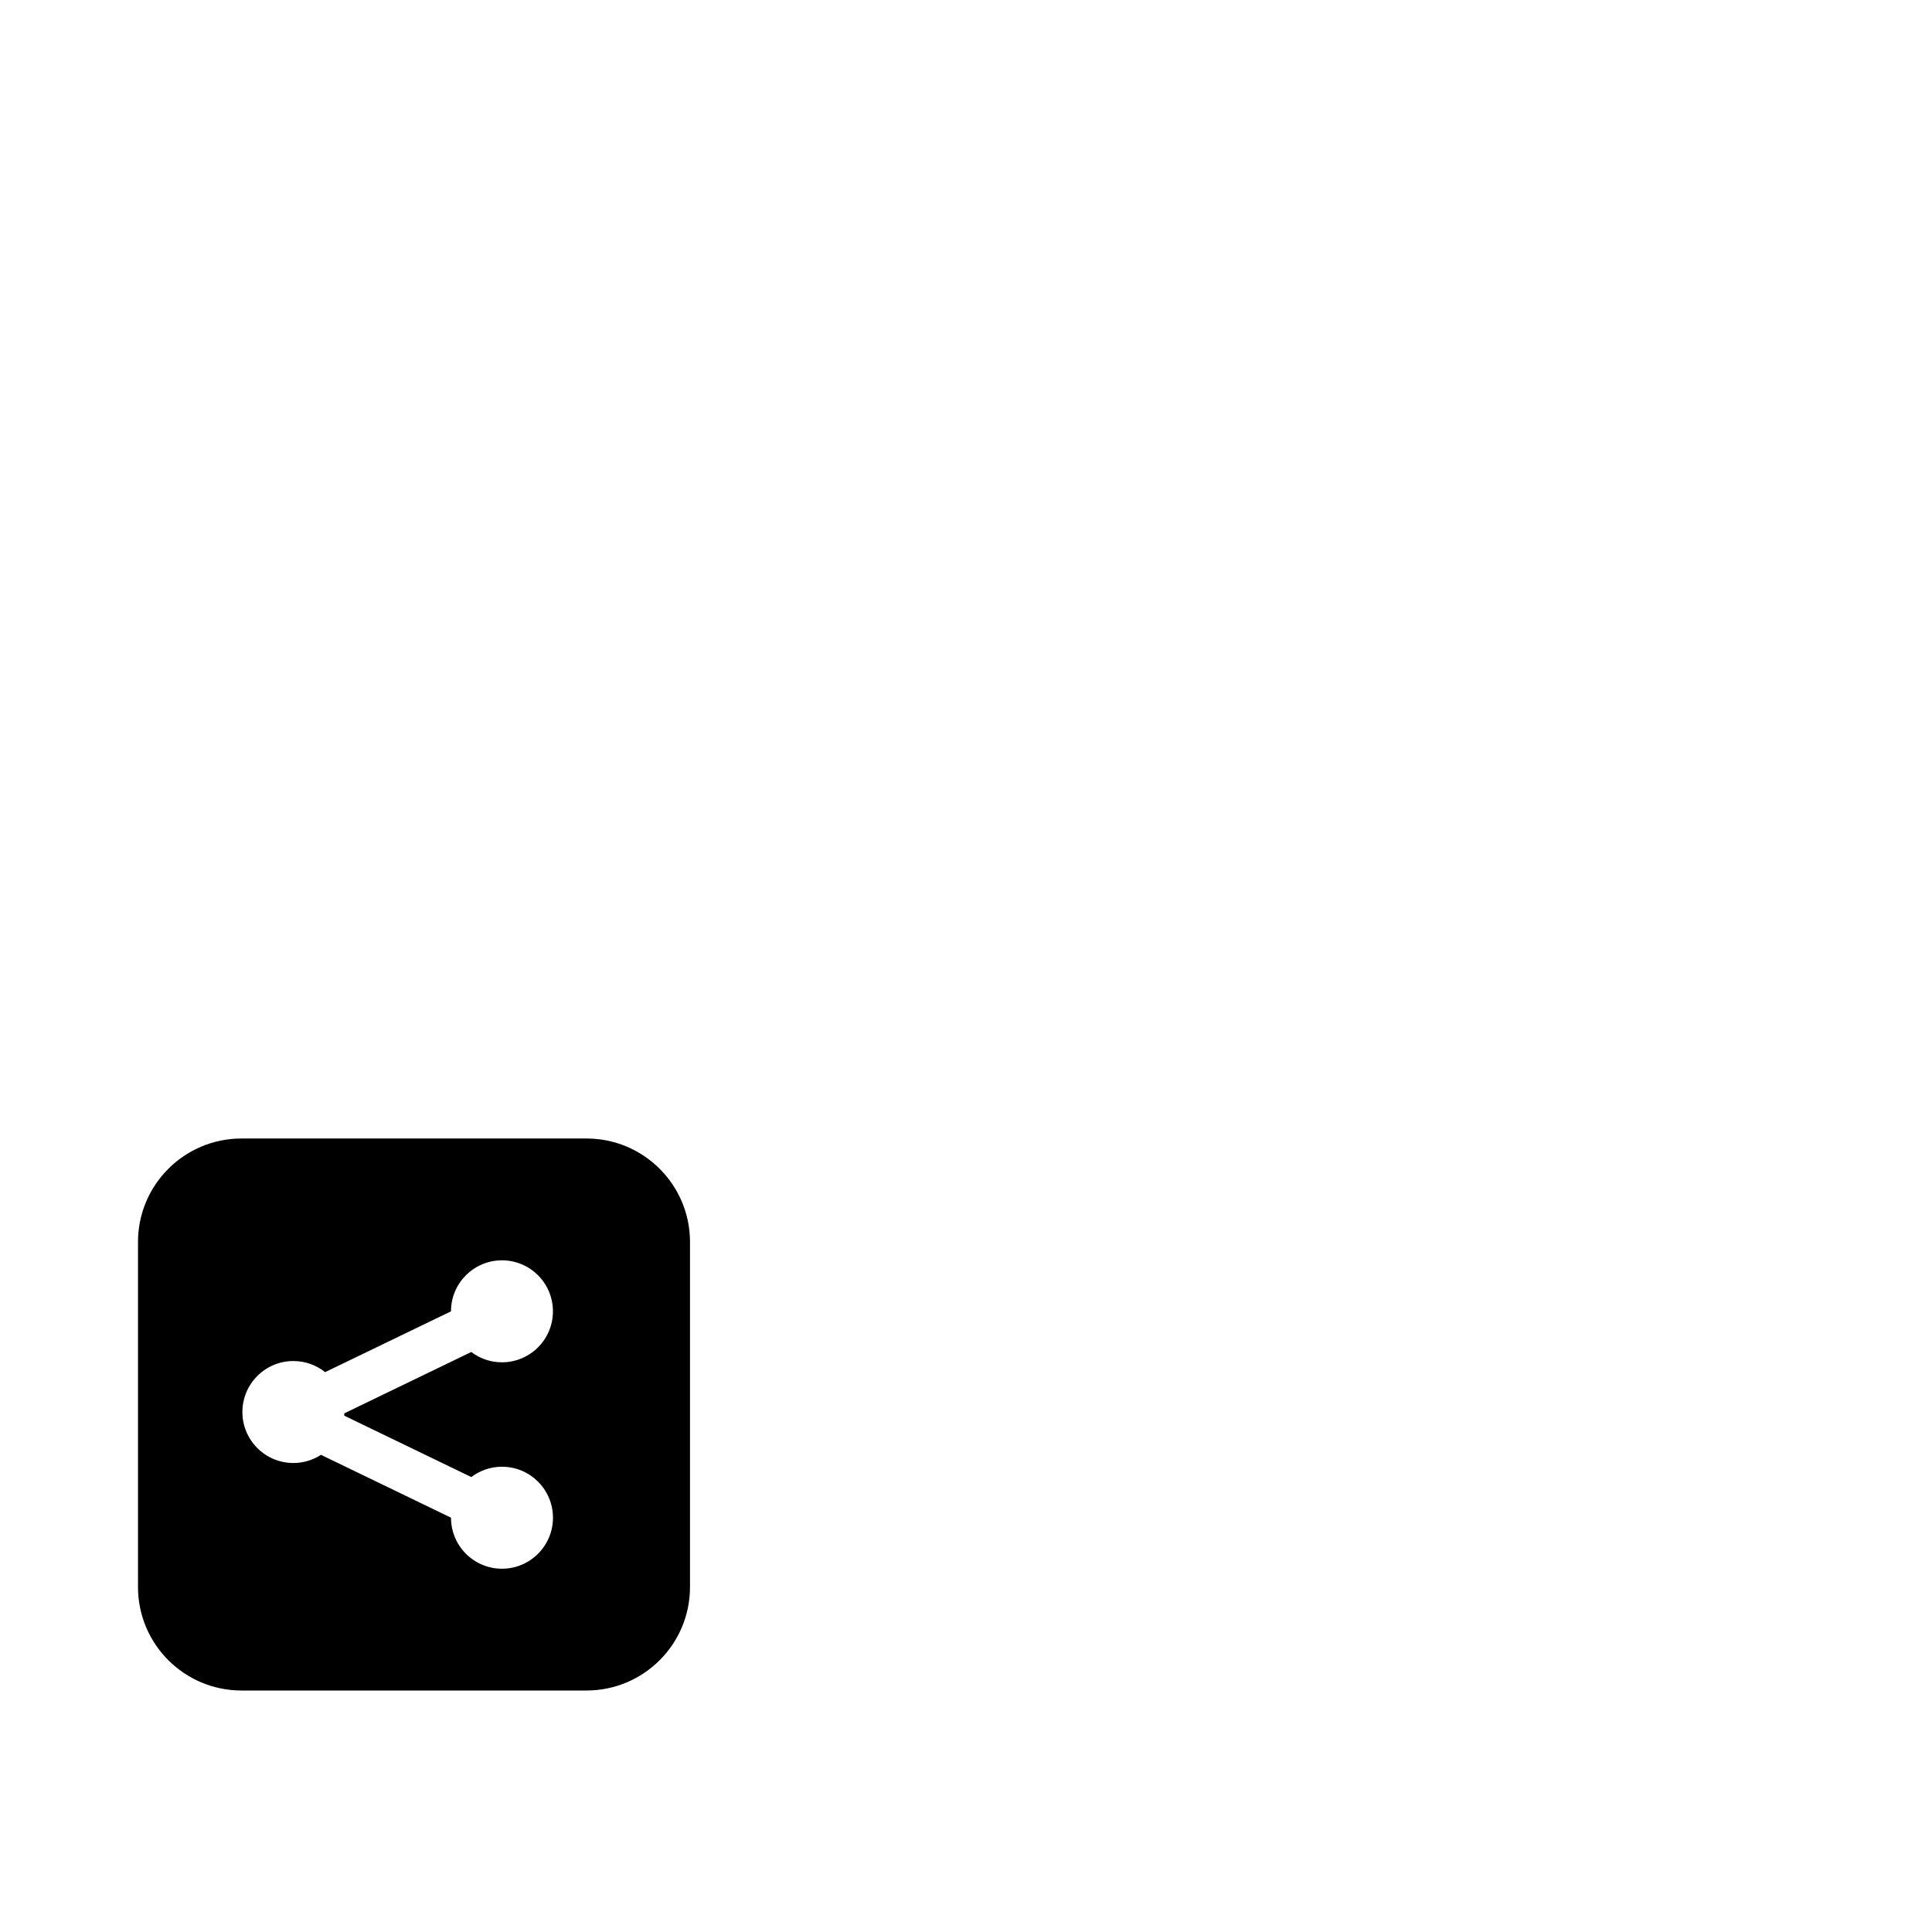 <?xml version="1.0" encoding="utf-8"?>
<svg width="1792" height="1792" xmlns="http://www.w3.org/2000/svg"><path d="M544 1056H224c-53.024 0-96 42.976-96 96v320c0 53.024 42.976 96 96 96h320c53.024 0 96-42.976 96-96v-320c0-53.024-42.976-96-96-96zm-106.848 314.016c7.904-5.984 17.76-9.568 28.448-9.568 26.112 0 47.296 21.152 47.296 47.296 0 26.112-21.184 47.296-47.296 47.296s-47.264-21.152-47.264-47.296v-.032l-120.608-58.304c-7.392 4.768-16.16 7.584-25.6 7.584-26.112 0-47.296-21.184-47.296-47.296s21.184-47.296 47.296-47.296c11.136 0 21.344 3.872 29.44 10.304l116.736-56.384v-.032c0-26.112 21.184-47.296 47.264-47.296 26.112 0 47.296 21.152 47.296 47.296s-21.184 47.296-47.296 47.296c-10.688 0-20.512-3.584-28.448-9.568l-117.76 56.896c0 .704-.064 1.44-.096 2.144l117.888 56.96z" fill="undefined"/></svg>